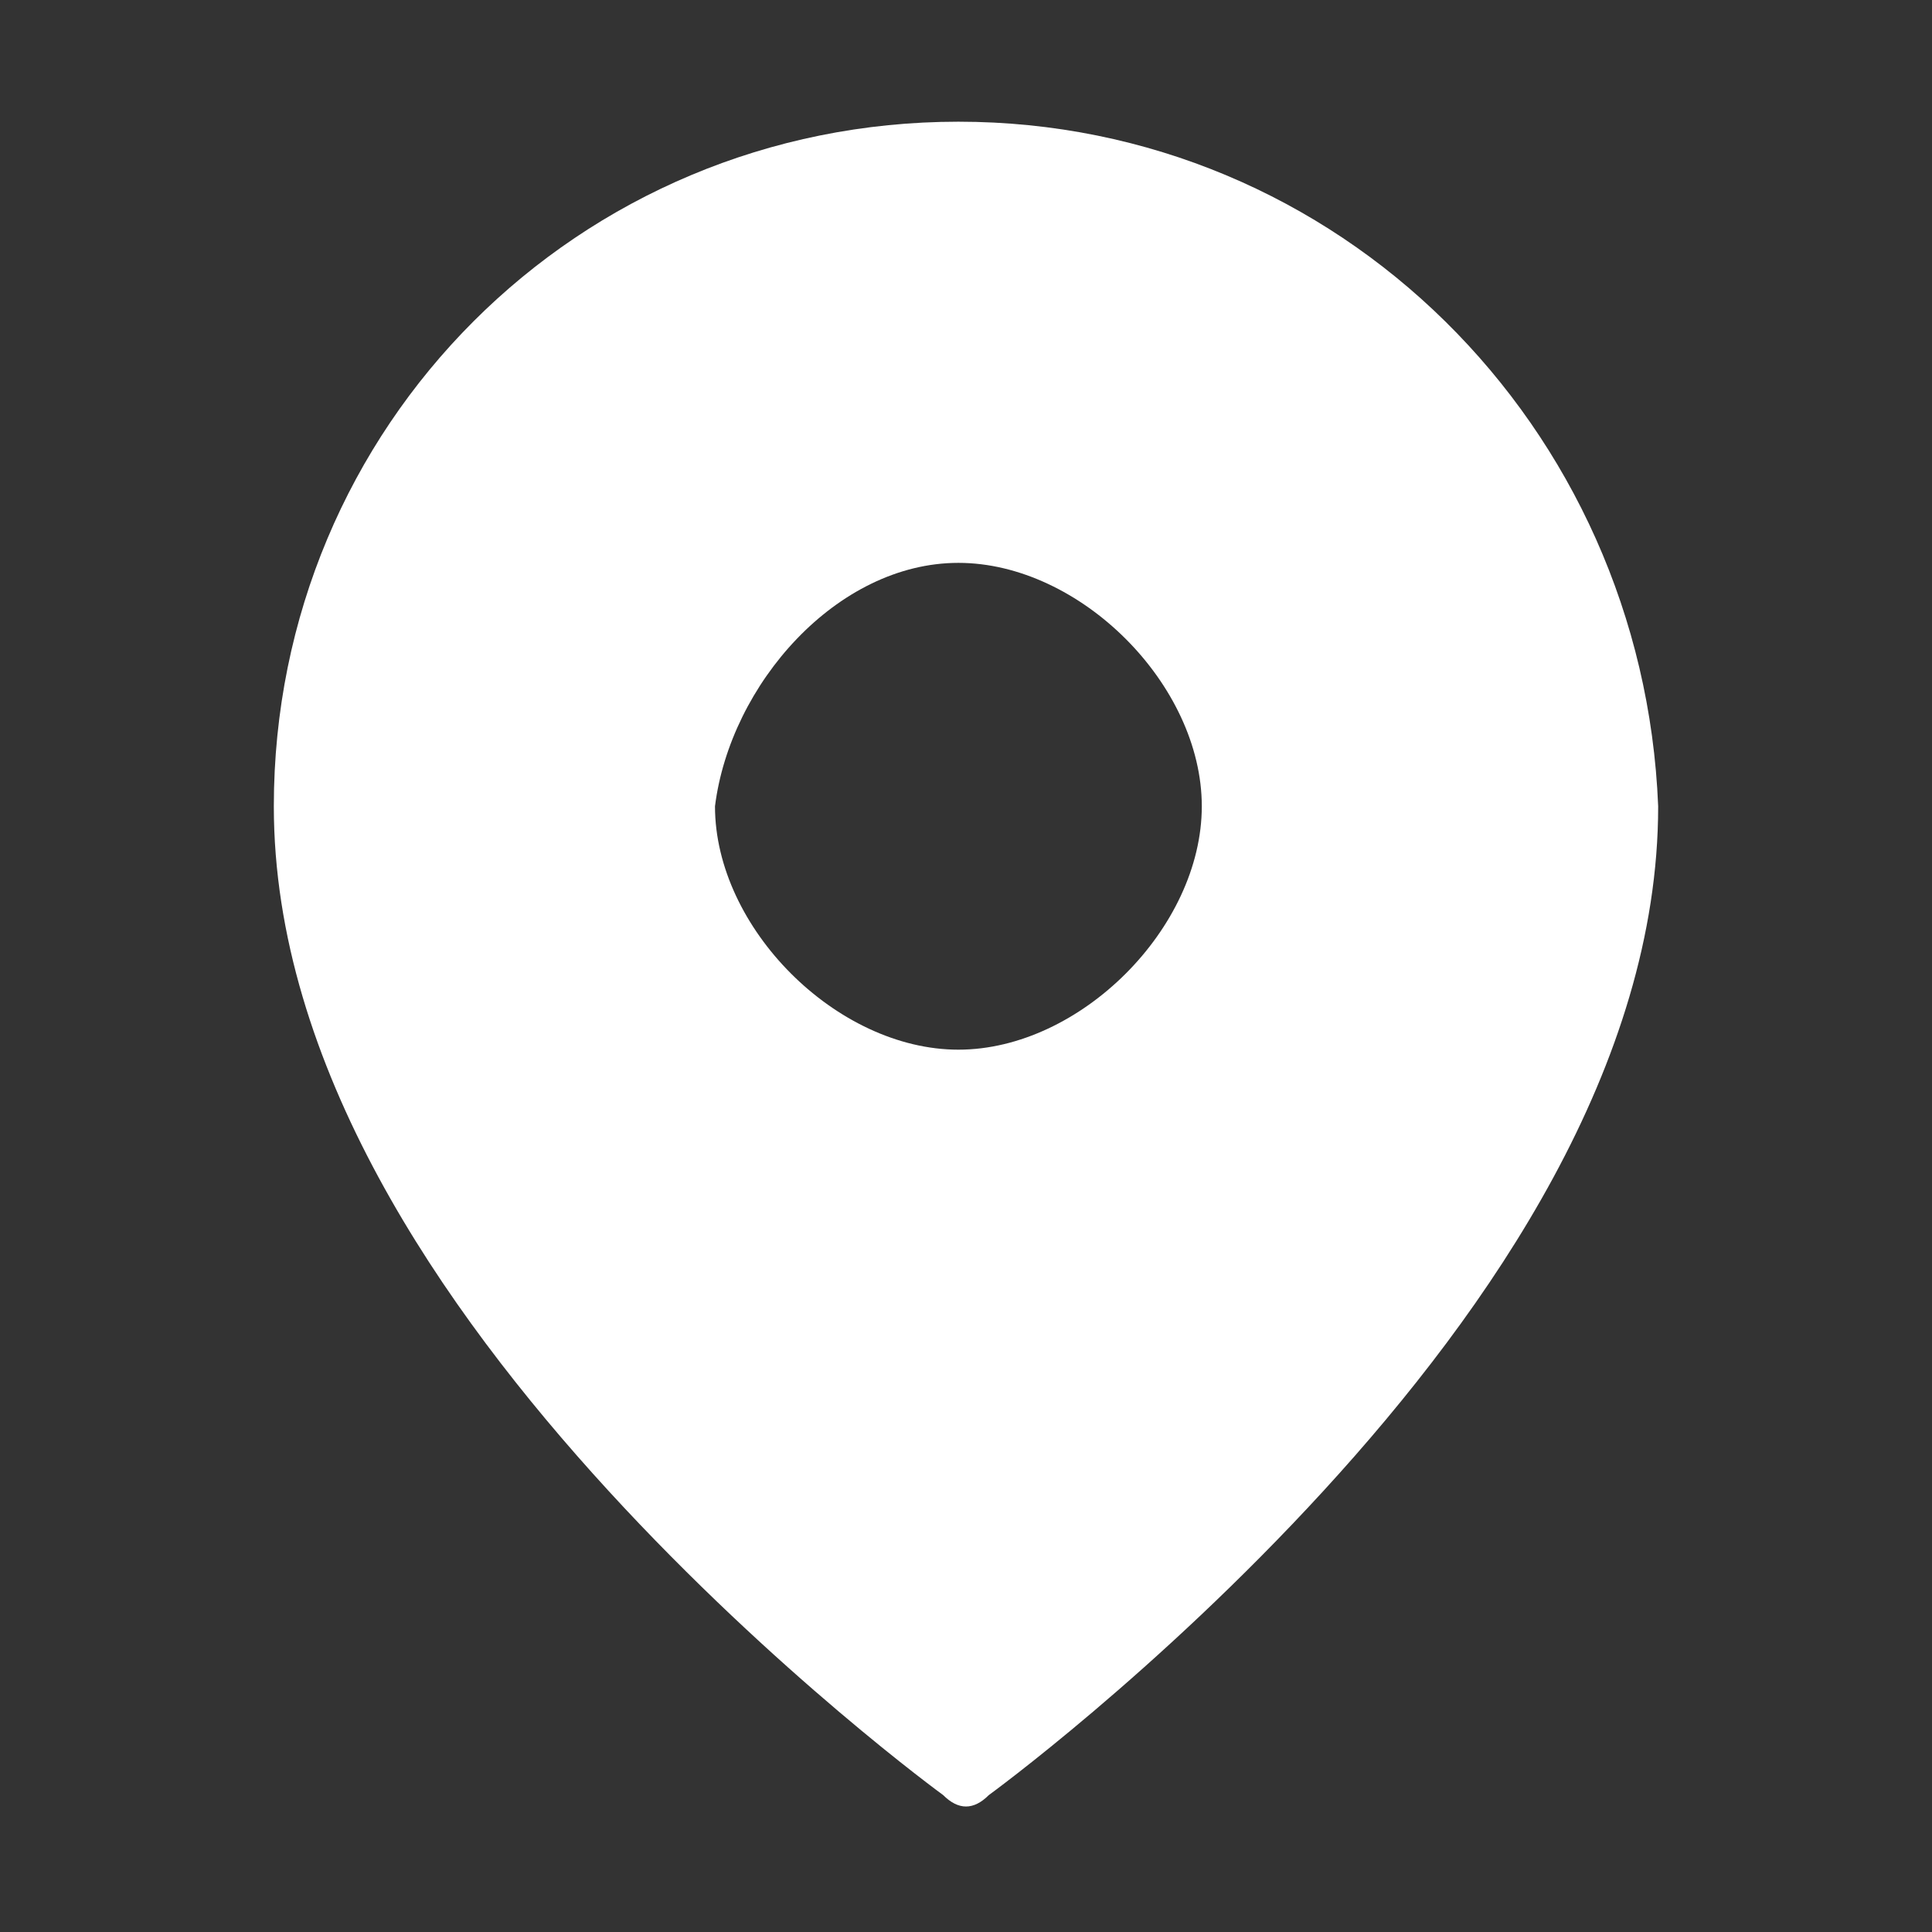 <?xml version="1.0" encoding="utf-8"?>
<!-- Generator: Adobe Illustrator 21.0.0, SVG Export Plug-In . SVG Version: 6.00 Build 0)  -->
<svg version="1.1"
	 id="Слой_1" xmlns:cc="http://creativecommons.org/ns#" xmlns:dc="http://purl.org/dc/elements/1.1/" xmlns:inkscape="http://www.inkscape.org/namespaces/inkscape" xmlns:rdf="http://www.w3.org/1999/02/22-rdf-syntax-ns#" xmlns:sodipodi="http://sodipodi.sourceforge.net/DTD/sodipodi-0.dtd" xmlns:svg="http://www.w3.org/2000/svg"
	 xmlns="http://www.w3.org/2000/svg" xmlns:xlink="http://www.w3.org/1999/xlink" x="0px" y="0px" viewBox="0 0 12.7 12.7"
	 style="enable-background:new 0 0 12.7 12.7;" xml:space="preserve">
<rect x="0" y="0" width="12.7" height="12.7" fill="#333333" stroke="none"/>
<style type="text/css">
	.st0{fill:#fff;}
</style>
<g transform="translate(0,-284.3)">
	<path class="st0" d="M6.3,285.1c-2.5,0-4.5,2-4.5,4.5c0,1.7,1.1,3.3,2.2,4.5c1.1,1.2,2.2,2,2.2,2c0.1,0.1,0.2,0.1,0.3,0
		c0,0,1.1-0.8,2.2-2c1.1-1.2,2.2-2.8,2.2-4.5C10.8,287.1,8.8,285.1,6.3,285.1z M6.3,288c0.8,0,1.6,0.8,1.6,1.6
		c0,0.8-0.8,1.6-1.6,1.6c-0.8,0-1.6-0.8-1.6-1.6C4.8,288.8,5.5,288,6.3,288z"/>
</g>
</svg>
